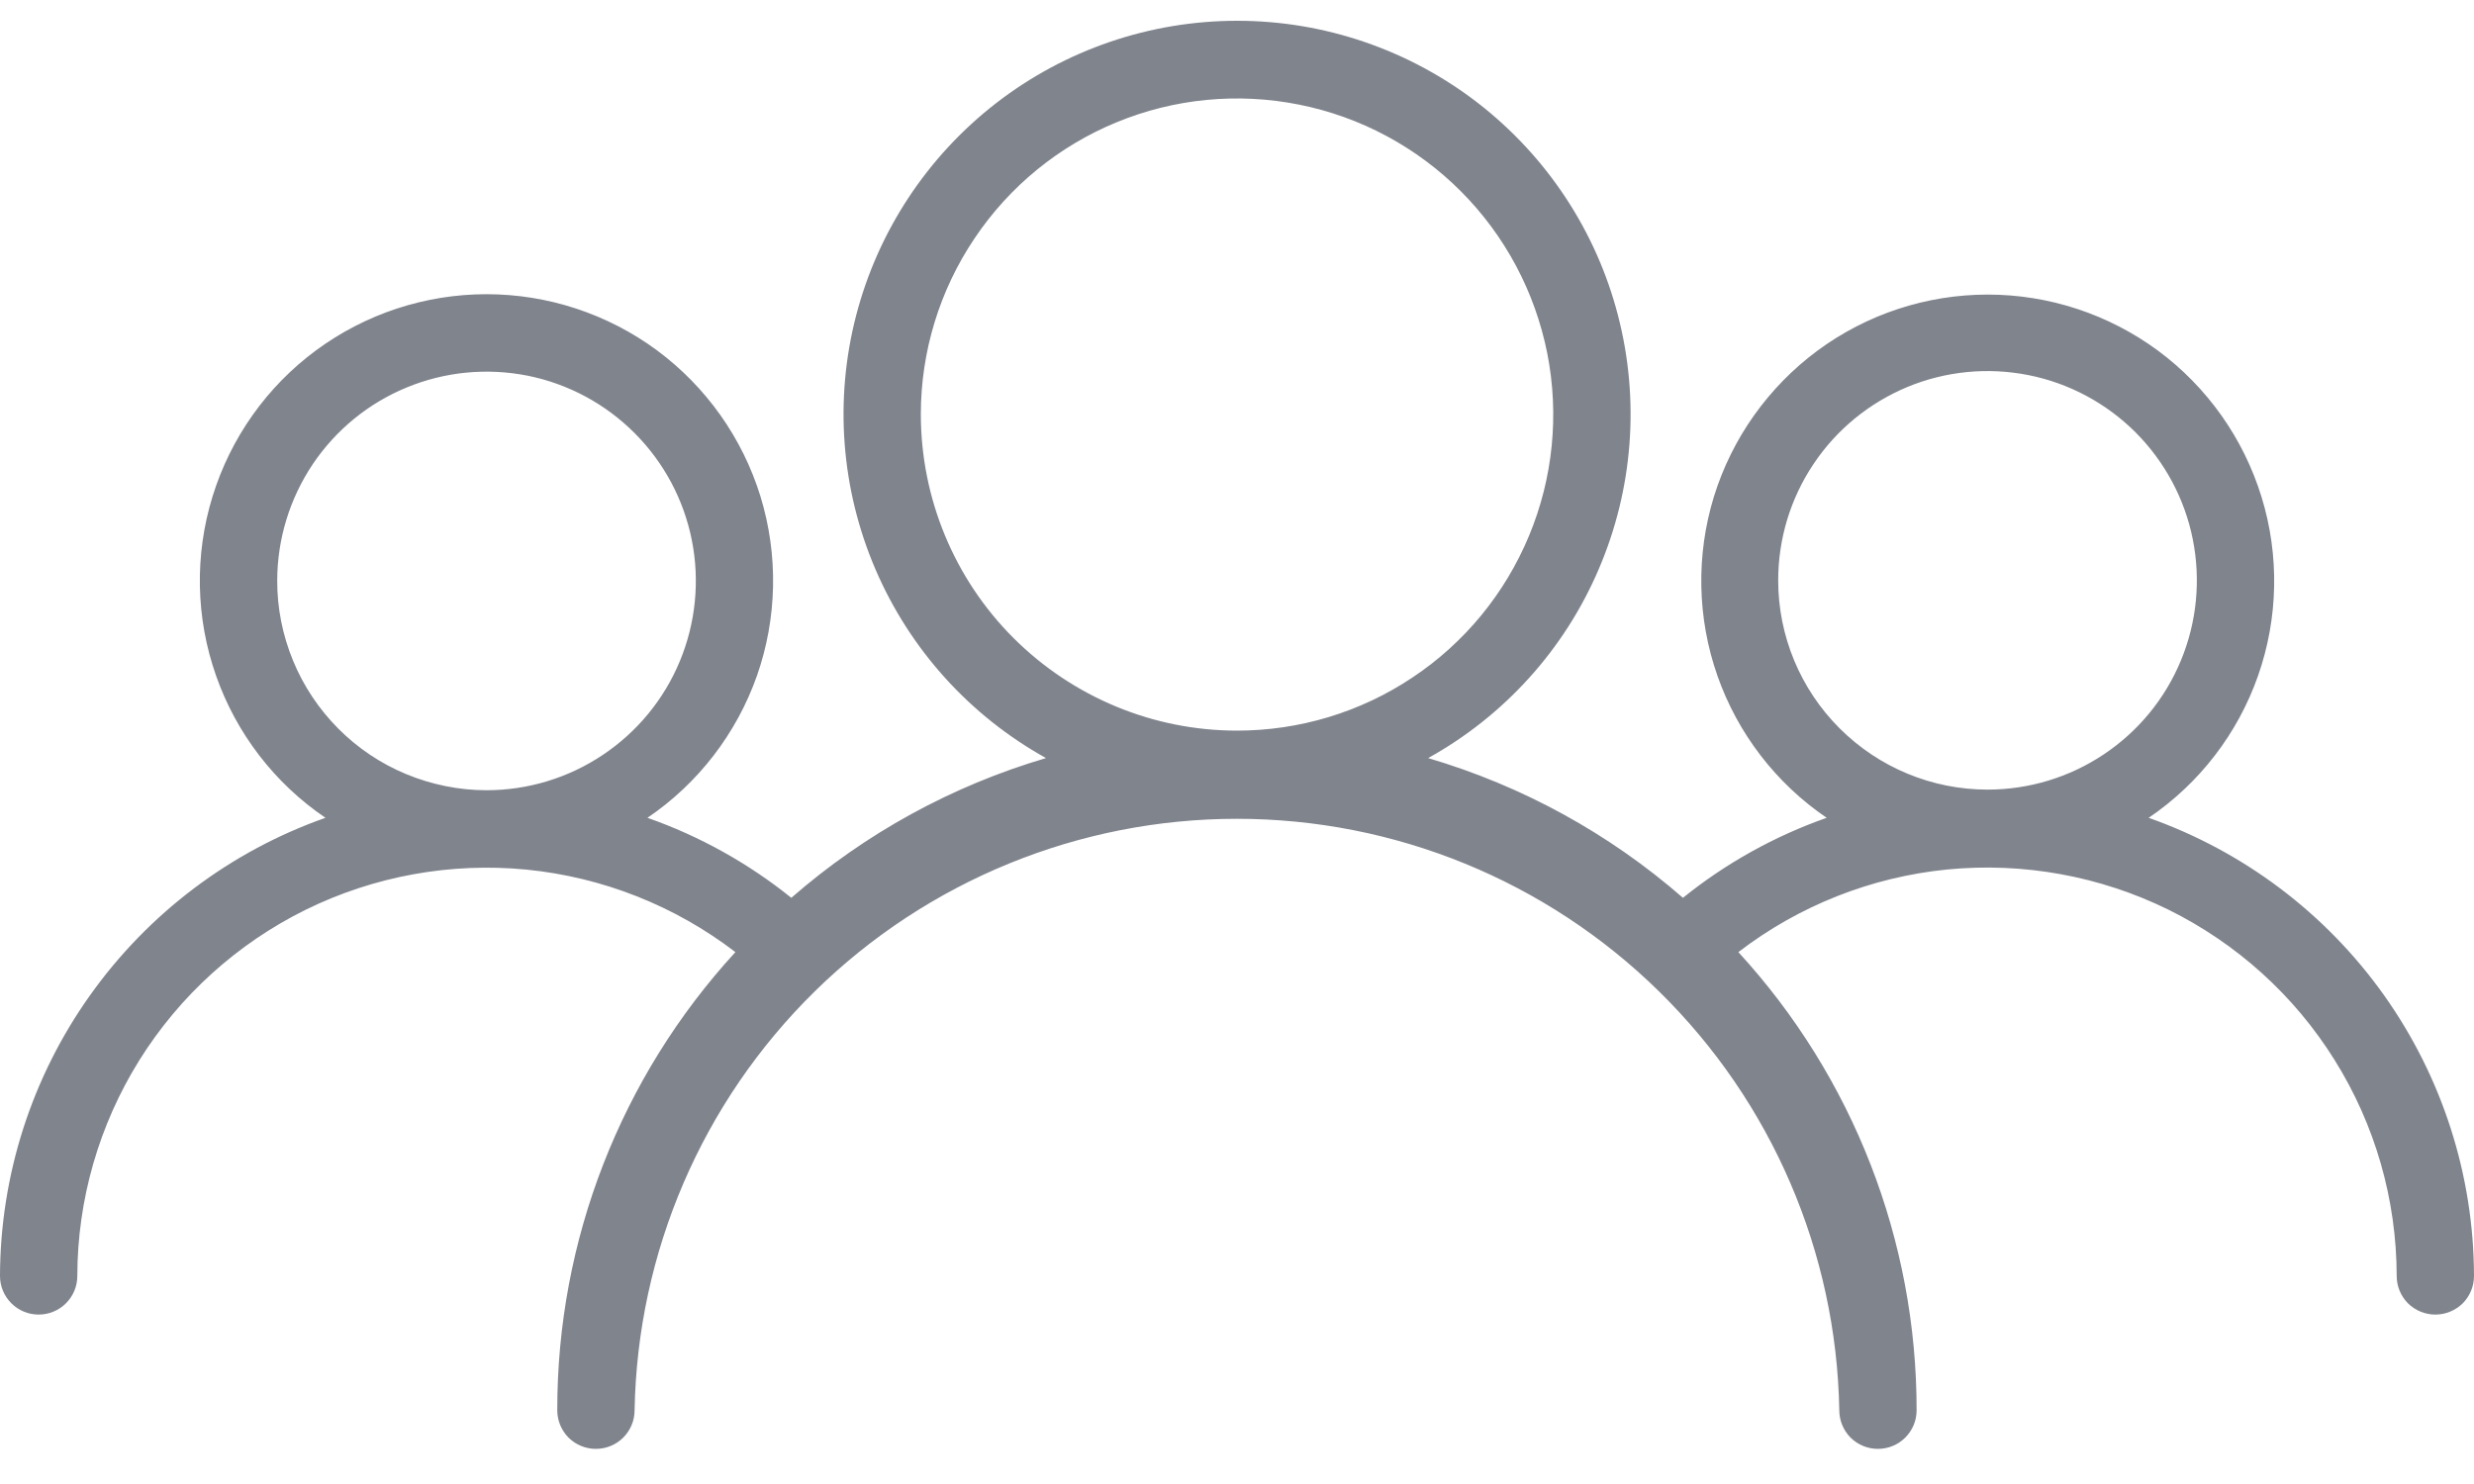 <svg width="20" height="12" viewBox="0 0 20 12" fill="none" xmlns="http://www.w3.org/2000/svg">
<path d="M17.37 6.613C17.78 6.335 18.09 5.932 18.254 5.465C18.418 4.998 18.428 4.49 18.282 4.017C18.136 3.544 17.843 3.13 17.445 2.835C17.046 2.541 16.564 2.382 16.069 2.382C15.573 2.382 15.091 2.541 14.693 2.835C14.295 3.13 14.001 3.544 13.855 4.017C13.71 4.49 13.72 4.998 13.884 5.465C14.048 5.932 14.358 6.335 14.767 6.613C14.346 6.761 13.952 6.98 13.605 7.26C13.008 6.739 12.305 6.354 11.545 6.13C12.162 5.788 12.647 5.251 12.924 4.603C13.202 3.955 13.257 3.234 13.08 2.551C12.904 1.869 12.505 1.265 11.948 0.833C11.39 0.402 10.706 0.168 10.001 0.168C9.296 0.168 8.611 0.402 8.054 0.833C7.496 1.265 7.098 1.869 6.921 2.551C6.744 3.234 6.799 3.955 7.077 4.603C7.355 5.251 7.84 5.788 8.456 6.13C7.696 6.354 6.994 6.739 6.397 7.26C6.049 6.98 5.656 6.761 5.234 6.613C5.644 6.335 5.954 5.932 6.119 5.465C6.283 4.997 6.293 4.489 6.148 4.015C6.002 3.541 5.708 3.127 5.31 2.832C4.911 2.538 4.428 2.379 3.933 2.379C3.437 2.379 2.955 2.538 2.556 2.832C2.157 3.127 1.864 3.541 1.718 4.015C1.572 4.489 1.582 4.997 1.747 5.465C1.911 5.932 2.221 6.335 2.631 6.613C1.864 6.883 1.199 7.385 0.728 8.048C0.256 8.711 0.002 9.504 0 10.318C0 10.401 0.033 10.48 0.092 10.539C0.15 10.597 0.23 10.63 0.312 10.63C0.395 10.63 0.475 10.597 0.533 10.539C0.592 10.48 0.625 10.401 0.625 10.318C0.626 9.701 0.8 9.097 1.126 8.574C1.453 8.05 1.919 7.629 2.472 7.356C3.025 7.084 3.644 6.972 4.258 7.032C4.871 7.093 5.456 7.324 5.945 7.699C5.017 8.71 4.503 10.032 4.505 11.404C4.505 11.487 4.538 11.566 4.596 11.625C4.655 11.683 4.734 11.716 4.817 11.716C4.9 11.716 4.98 11.683 5.038 11.625C5.097 11.566 5.13 11.487 5.13 11.404C5.153 10.127 5.676 8.911 6.586 8.017C7.497 7.122 8.723 6.621 9.999 6.621C11.276 6.621 12.501 7.122 13.412 8.017C14.323 8.911 14.846 10.127 14.869 11.404C14.869 11.487 14.902 11.566 14.96 11.625C15.019 11.683 15.098 11.716 15.181 11.716C15.264 11.716 15.344 11.683 15.402 11.625C15.461 11.566 15.494 11.487 15.494 11.404C15.495 10.032 14.981 8.71 14.053 7.699C14.543 7.323 15.127 7.092 15.741 7.031C16.355 6.971 16.974 7.083 17.528 7.355C18.081 7.628 18.548 8.049 18.874 8.573C19.201 9.096 19.374 9.701 19.375 10.318C19.375 10.401 19.408 10.48 19.466 10.539C19.525 10.597 19.605 10.63 19.688 10.63C19.77 10.63 19.85 10.597 19.909 10.539C19.967 10.48 20 10.401 20 10.318C19.998 9.504 19.744 8.712 19.273 8.048C18.802 7.385 18.137 6.884 17.37 6.613ZM2.241 4.693C2.242 4.358 2.342 4.032 2.528 3.754C2.715 3.476 2.979 3.26 3.288 3.133C3.598 3.005 3.938 2.973 4.266 3.038C4.594 3.104 4.895 3.266 5.131 3.503C5.367 3.739 5.528 4.041 5.593 4.369C5.658 4.697 5.624 5.037 5.496 5.346C5.368 5.655 5.151 5.919 4.872 6.105C4.594 6.291 4.267 6.39 3.933 6.39C3.71 6.39 3.49 6.345 3.284 6.26C3.079 6.175 2.892 6.05 2.735 5.892C2.578 5.734 2.453 5.547 2.369 5.342C2.284 5.136 2.24 4.915 2.241 4.693ZM7.444 3.346C7.445 2.841 7.596 2.347 7.878 1.928C8.159 1.508 8.559 1.181 9.026 0.989C9.493 0.796 10.007 0.747 10.502 0.846C10.998 0.945 11.453 1.189 11.81 1.547C12.167 1.905 12.409 2.36 12.508 2.856C12.606 3.352 12.555 3.865 12.361 4.332C12.167 4.799 11.84 5.198 11.419 5.478C10.999 5.759 10.505 5.908 10 5.908C9.322 5.908 8.673 5.638 8.193 5.159C7.714 4.68 7.445 4.03 7.444 3.352V3.346ZM14.375 4.693C14.375 4.358 14.474 4.031 14.66 3.753C14.846 3.474 15.11 3.258 15.42 3.129C15.729 3.001 16.069 2.968 16.397 3.033C16.726 3.098 17.027 3.26 17.264 3.496C17.5 3.733 17.662 4.034 17.727 4.363C17.792 4.691 17.759 5.031 17.631 5.34C17.503 5.65 17.286 5.914 17.007 6.1C16.729 6.286 16.402 6.385 16.067 6.385C15.618 6.385 15.188 6.206 14.871 5.889C14.554 5.572 14.375 5.142 14.375 4.693Z" fill="#80848D"/>
</svg>
